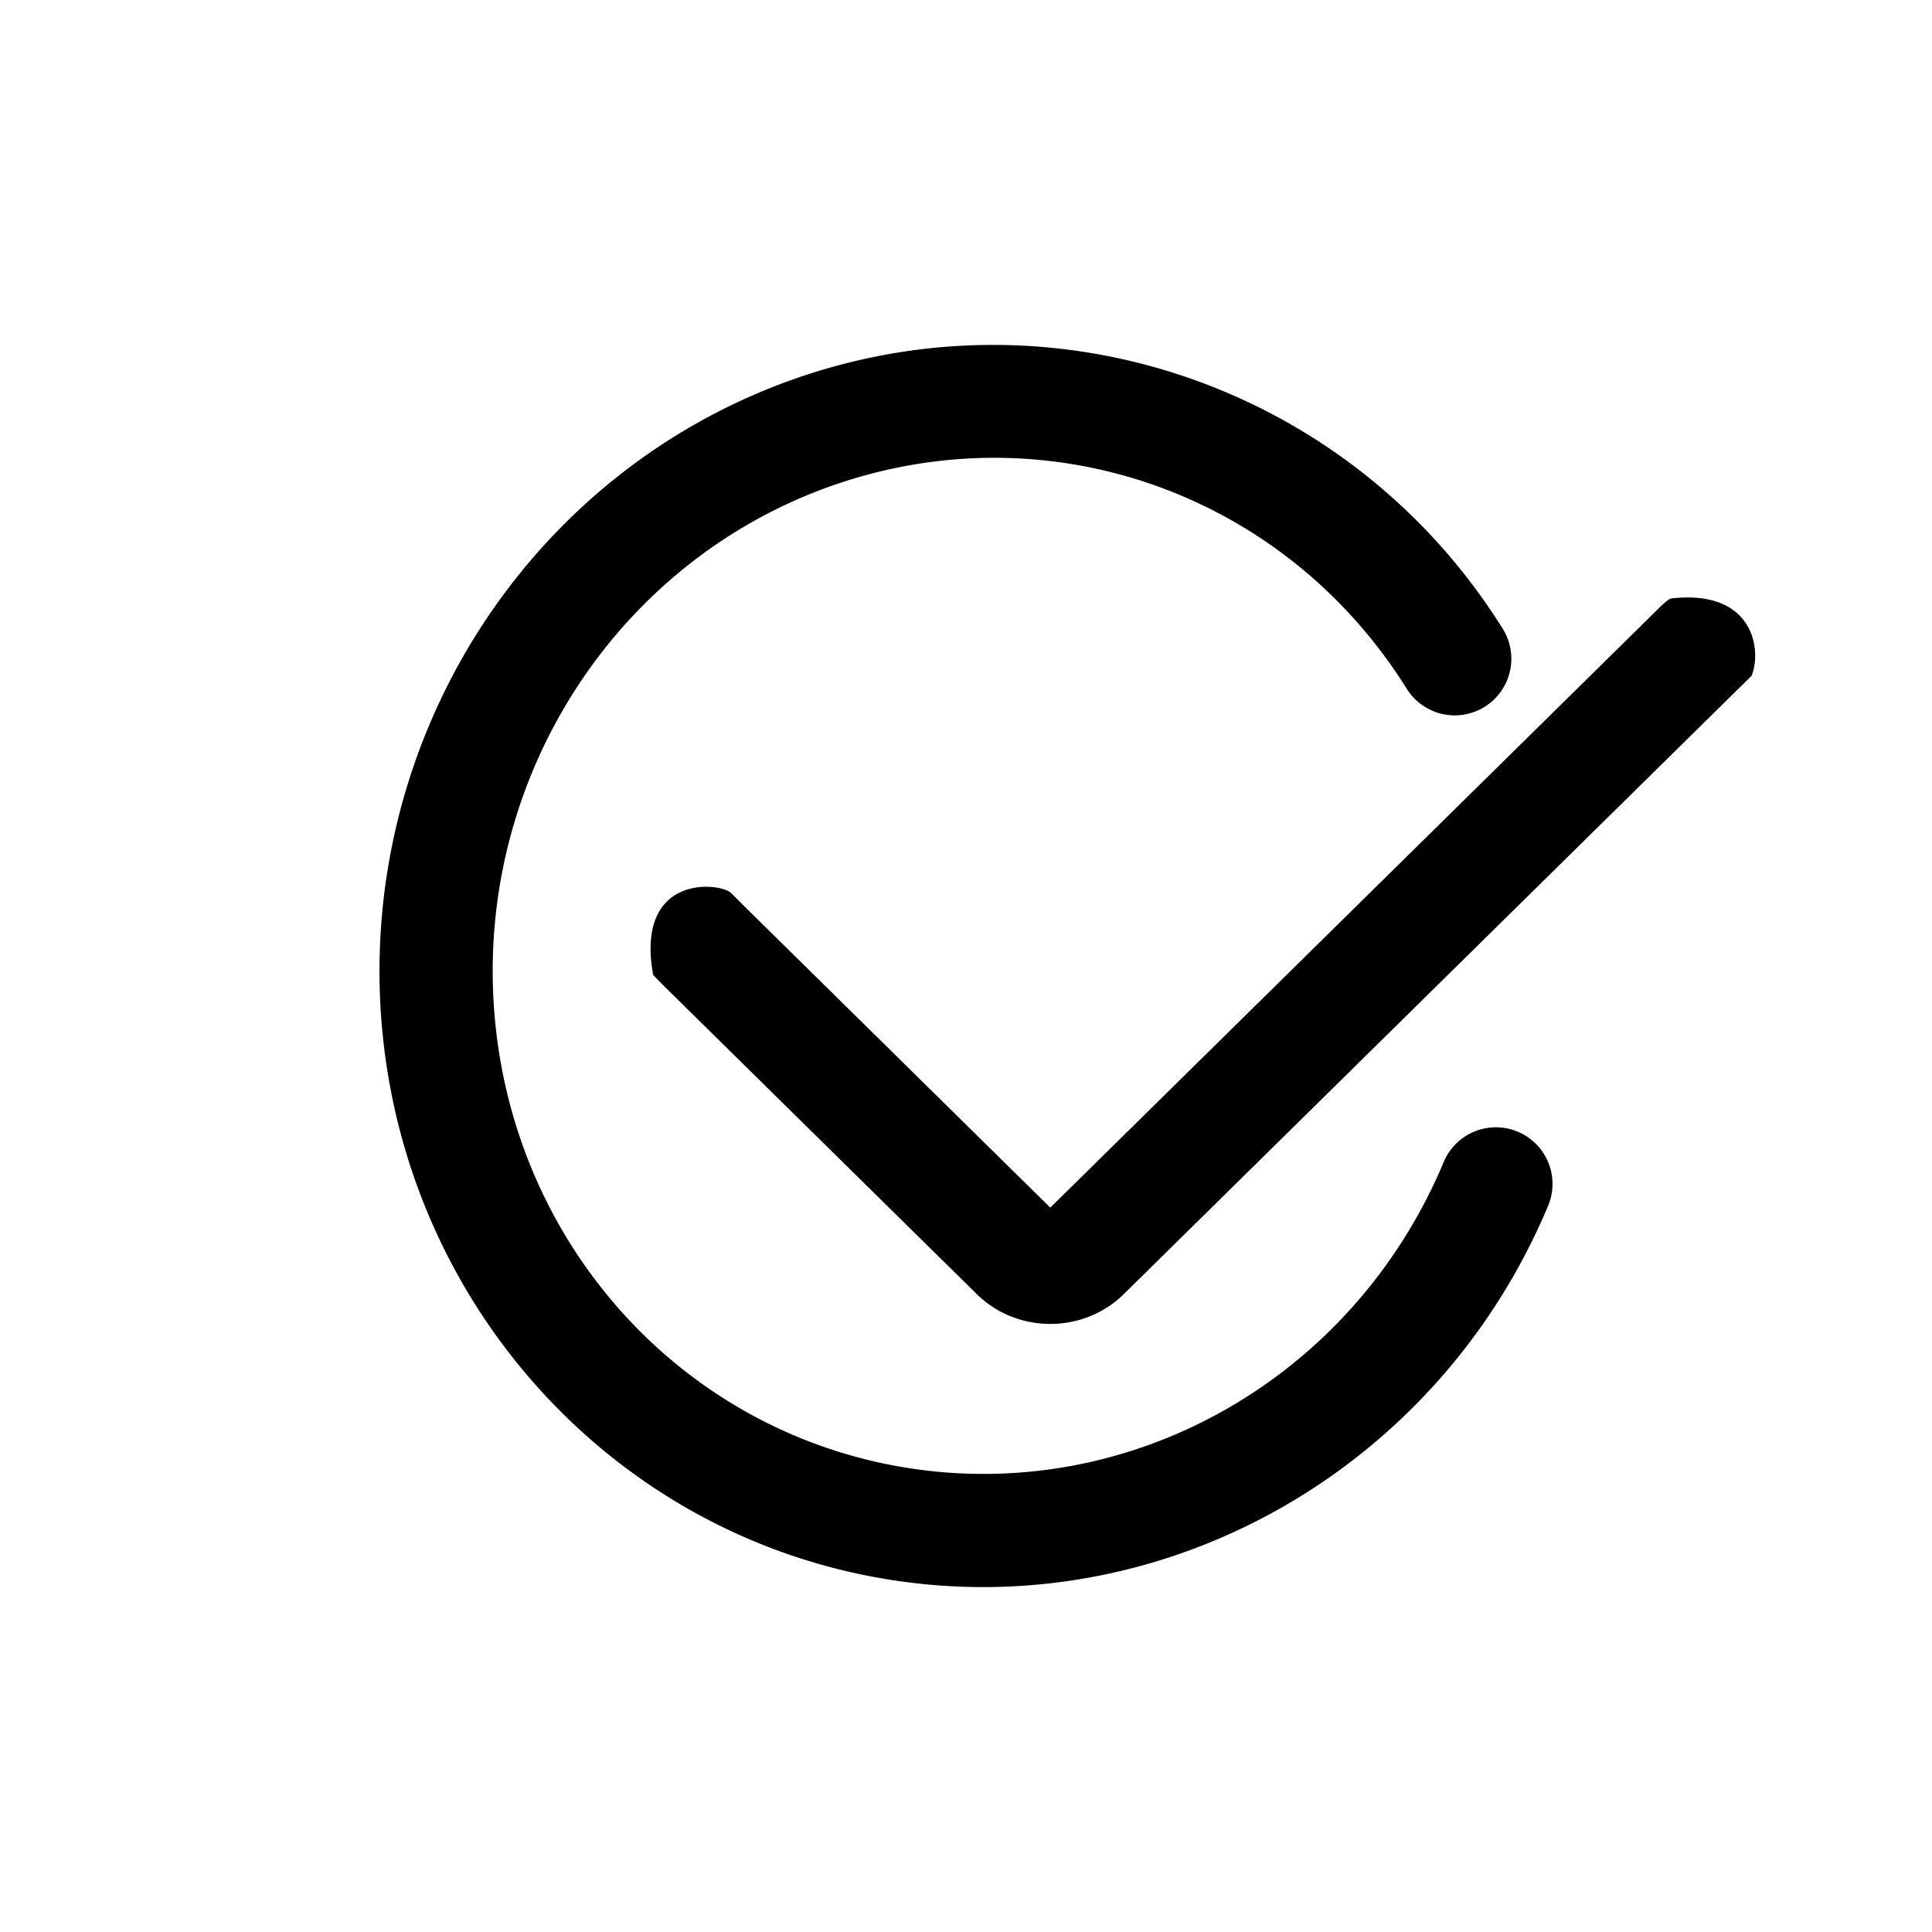 <svg xmlns="http://www.w3.org/2000/svg" viewBox="0 0 512 512">
  <path fill="currentColor" d="M260.604 91.426c-16.707.27-33.591 3.197-50.069 8.992-70.305 24.726-115.34 94.954-109.45 170.103 5.893 75.15 61.48 136.522 134.76 148.125 73.282 11.604 145.272-29.52 174.419-99.1a15 15 56.999 0 0-8.037-19.632 15 15 56.999 0 0-19.631 8.037c-23.995 57.28-82.57 90.485-142.063 81.065-59.492-9.42-104.692-59.009-109.539-120.834-4.847-61.826 32.193-119.31 89.494-139.463 57.301-20.153 119.858 1.896 152.313 53.81a15 15 56.999 0 0 20.67 4.77 15 15 56.999 0 0 4.767-20.672c-24.799-39.668-64.46-65.273-107.88-72.861a158.006 158.006 0 0 0-29.754-2.34zm186.152 66.912c-1.202.017-2.473.1-3.82.252-.9.102-3.184 2.458-3.495 2.764L278.34 320.034l-81.194-79.973c-1.285-1.279-2.834-2.881-3.722-3.666-4.303-2.807-25.004-3.843-20.334 21.96.821.892 2.694 2.773 3.004 3.079l82.76 81.515c4.011 3.952 8.99 6.42 14.21 7.408 3.48.659 7.07.659 10.55 0 5.22-.987 10.197-3.456 14.208-7.408l162.67-160.222 3.723-3.666c2.604-6.73.566-20.98-17.46-20.723z"/>
</svg>
